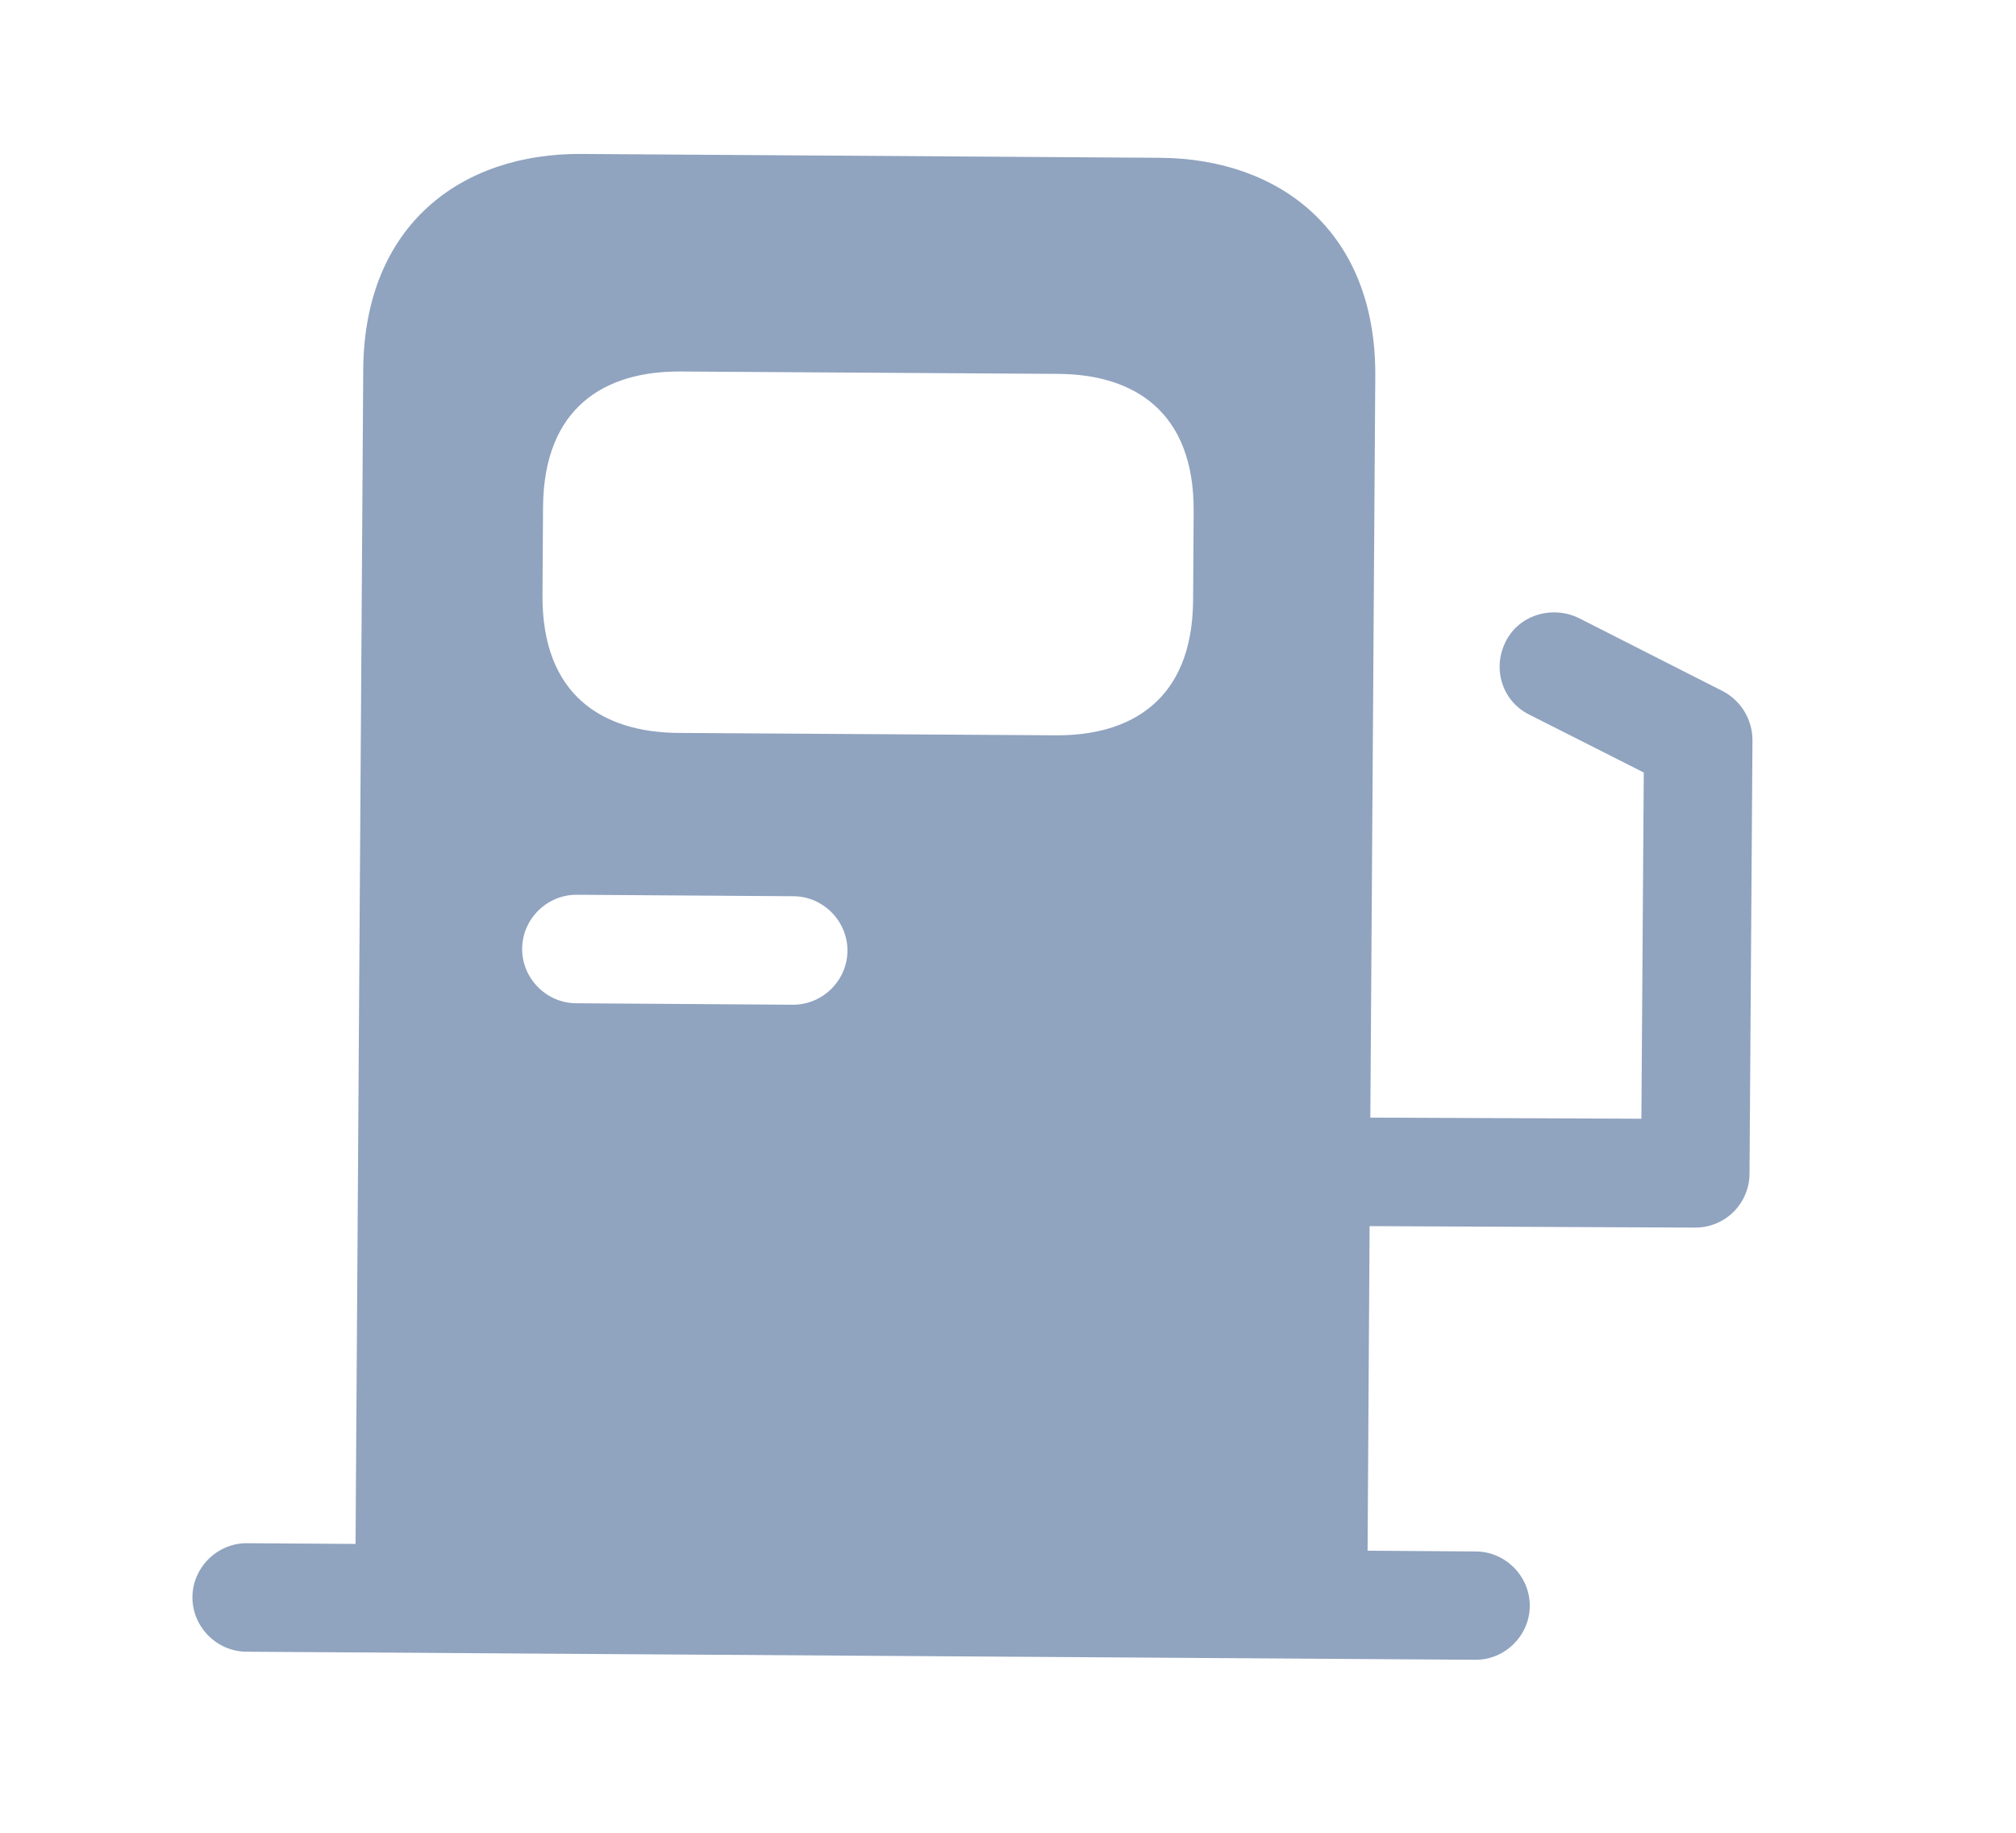 <svg width="11" height="10" viewBox="0 0 11 10" fill="none" xmlns="http://www.w3.org/2000/svg">
<path d="M9.402 3.772L8.616 3.373C8.47 3.301 8.288 3.355 8.216 3.5C8.14 3.649 8.198 3.827 8.344 3.899L8.969 4.215L8.956 6.104L7.477 6.098L7.504 2.052C7.509 1.263 6.983 0.865 6.329 0.861L3.173 0.84C2.519 0.835 1.988 1.226 1.982 2.015L1.94 8.424L1.348 8.42C1.186 8.419 1.051 8.552 1.05 8.714C1.049 8.876 1.182 9.011 1.344 9.012L8.049 9.056C8.211 9.058 8.346 8.924 8.347 8.763C8.348 8.601 8.215 8.466 8.053 8.465L7.462 8.461L7.473 6.69L9.248 6.698C9.414 6.699 9.545 6.566 9.546 6.404L9.562 4.038C9.562 3.927 9.5 3.824 9.402 3.772ZM2.963 2.767C2.967 2.219 3.304 2.024 3.714 2.027L5.777 2.04C6.183 2.043 6.517 2.242 6.513 2.791L6.51 3.276C6.506 3.82 6.17 4.015 5.76 4.012L3.701 3.999C3.291 3.996 2.957 3.796 2.96 3.248L2.963 2.767ZM3.147 4.882L4.33 4.89C4.492 4.891 4.625 5.026 4.624 5.188C4.623 5.35 4.488 5.483 4.326 5.482L3.143 5.474C2.981 5.473 2.848 5.338 2.849 5.176C2.85 5.014 2.985 4.881 3.147 4.882Z" fill="#90A3BF"/>
</svg>
